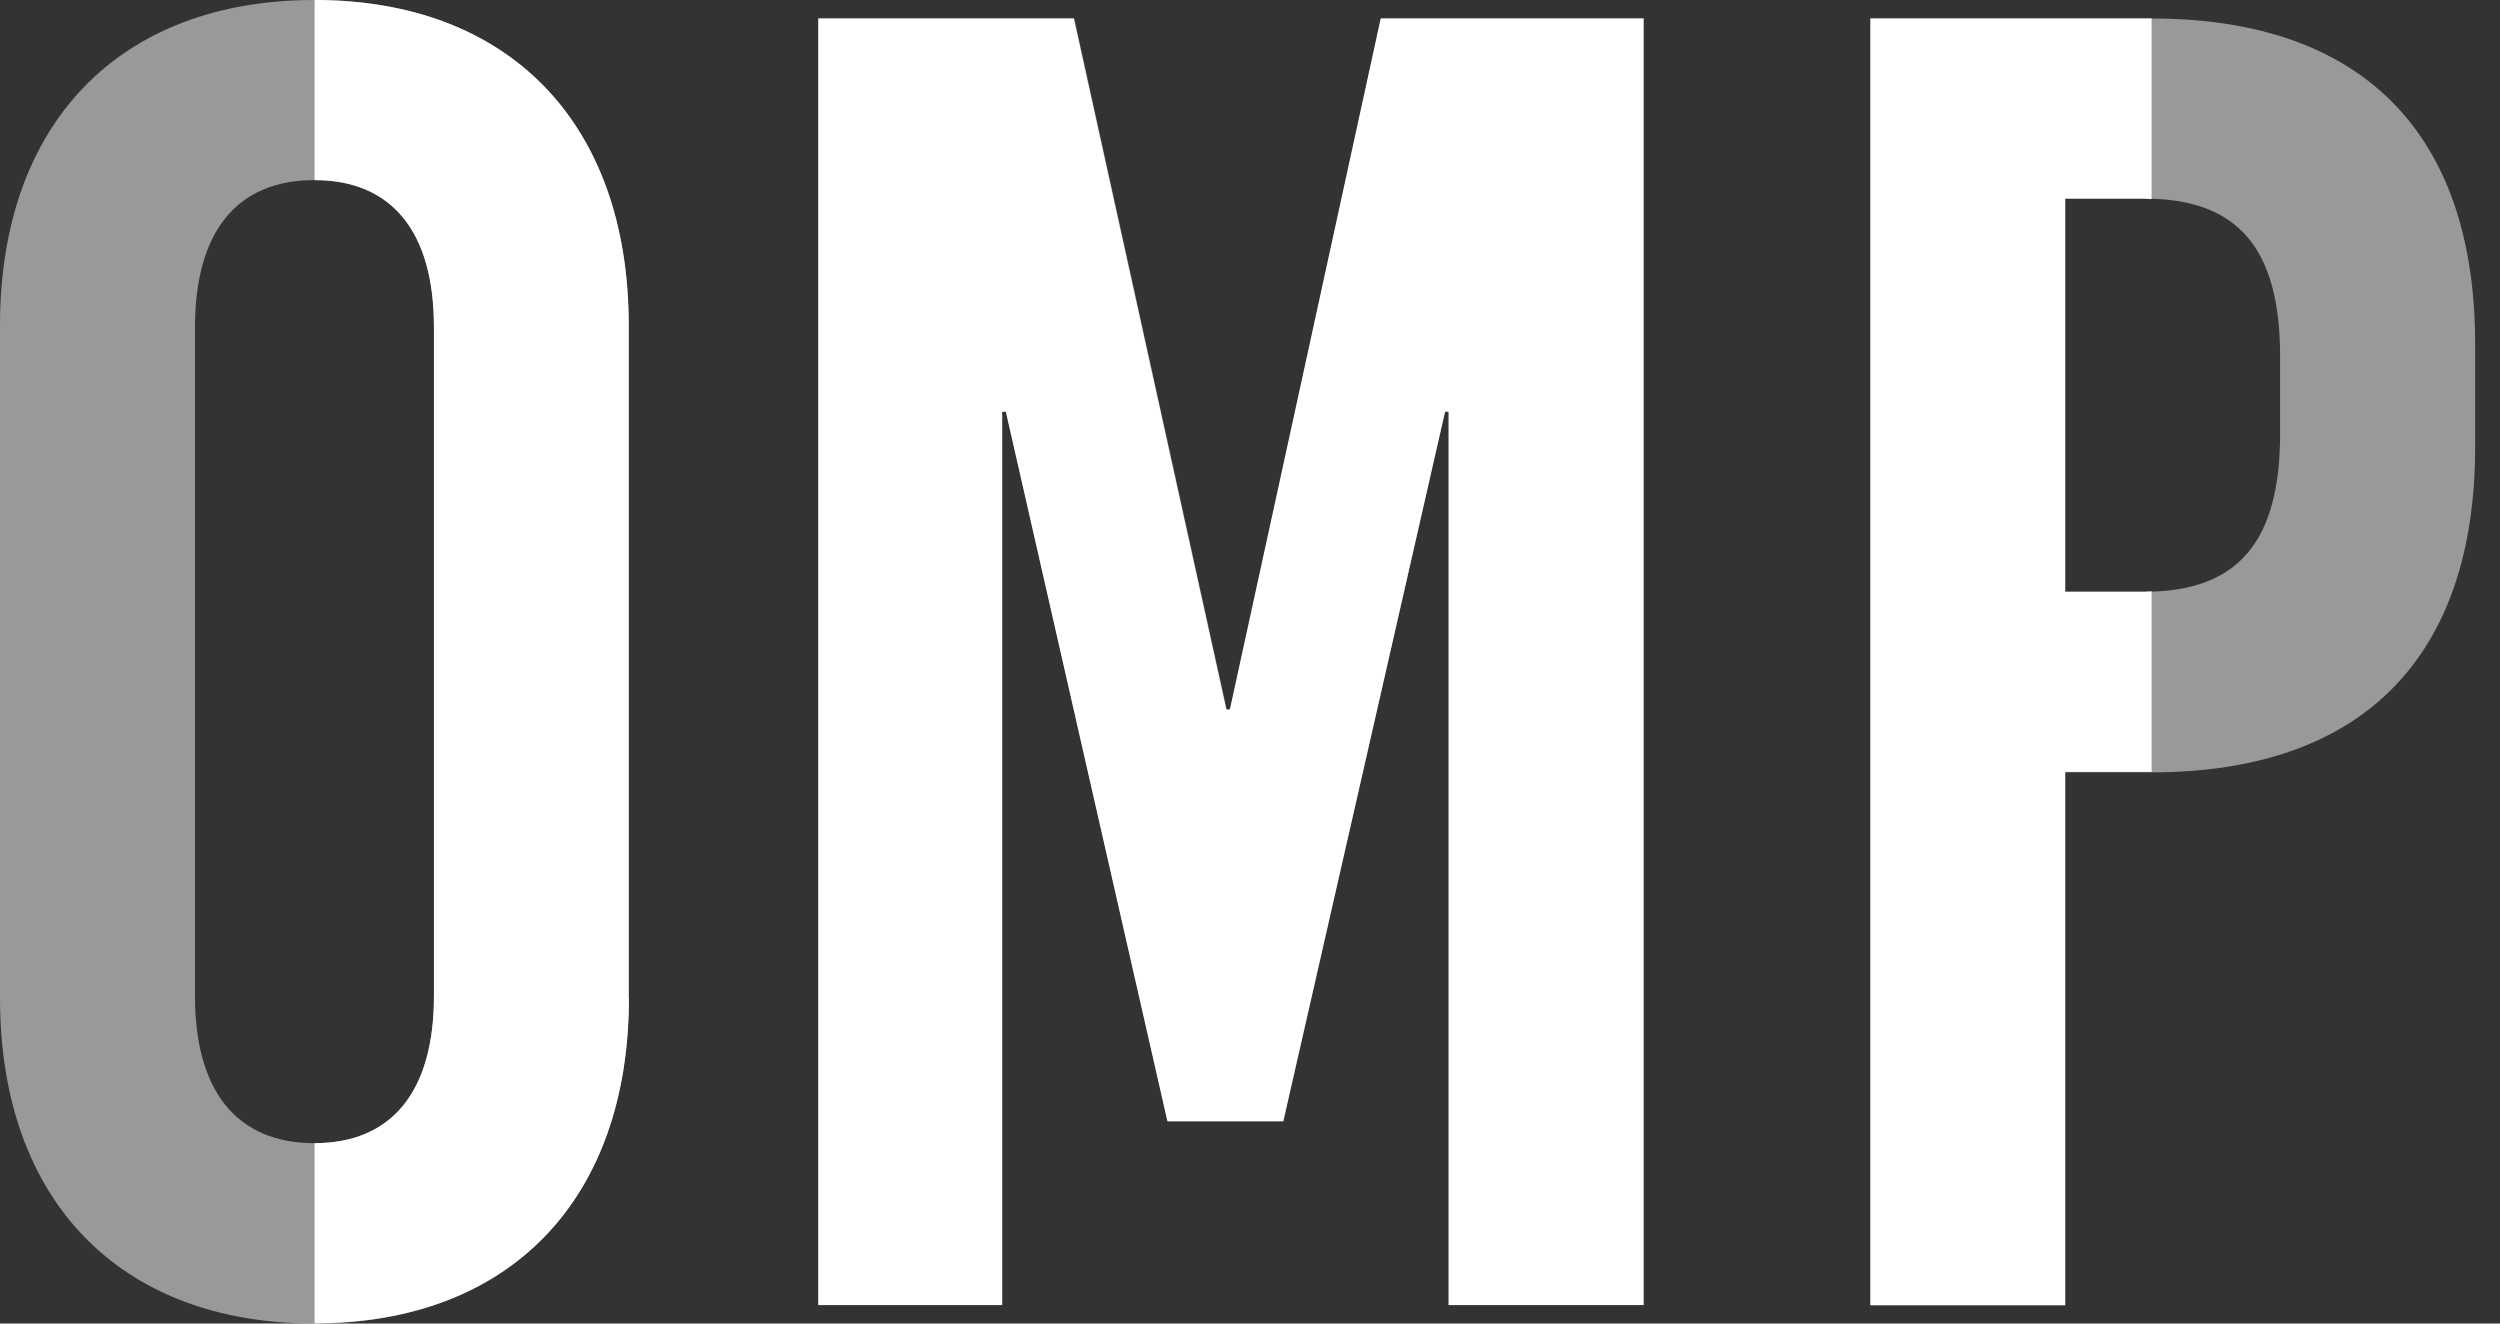 <svg width="68" height="36" viewBox="0 0 68 36" fill="none" xmlns="http://www.w3.org/2000/svg">
  <rect x="0" y="0" width="68" height="36" fill="#333333" stroke="none"/>
  <path opacity="0.5" d="M17.102 8.851V27.149C17.102 32.649 13.849 36 8.551 36C3.253 36 0 32.649 0 27.149V8.851C0 3.351 3.253 0 8.551 0C13.849 0 17.102 3.351 17.102 8.851ZM5.304 8.897V27.096C5.304 29.696 6.454 31.094 8.551 31.094C10.648 31.094 11.804 29.696 11.804 27.096V8.897C11.804 6.297 10.654 4.899 8.551 4.899C6.447 4.899 5.304 6.297 5.304 8.897Z" fill="white"/>
  <path opacity="0.5" d="M39.404 35.497V11.197H39.306L34.91 30.493H31.761L27.365 11.197H27.267V35.497H22.27V0.503H29.22L33.368 19.303H33.466L37.568 0.503H44.715V35.497H39.417H39.404Z" fill="white"/>
  <path opacity="0.5" d="M58.524 0.503C64.227 0.503 67.324 3.599 67.324 9.354V12.157C67.324 17.905 64.227 21.008 58.524 21.008H56.173V35.51H50.875V0.503H58.524ZM56.173 16.096H58.322C60.87 16.096 62.019 14.743 62.019 11.797V9.701C62.019 6.748 60.87 5.402 58.322 5.402H56.173V16.102V16.096Z" fill="white"/>
  <path d="M44.701 35.497V0.503H37.555L33.452 19.297H33.354L29.206 0.503H22.256V35.497H27.253V11.197H27.358L31.754 30.5H34.903L39.305 11.197H39.403V35.497H44.701Z" fill="white"/>
  <path d="M17.101 27.149V8.851C17.101 3.351 13.854 0 8.557 0V4.899C10.653 4.899 11.803 6.297 11.803 8.897V27.096C11.803 29.696 10.653 31.094 8.557 31.094V35.993C13.854 35.993 17.108 32.642 17.108 27.142L17.101 27.149Z" fill="white"/>
  <path d="M58.524 16.083C58.453 16.083 58.394 16.096 58.322 16.096H56.173V5.402H58.322C58.394 5.402 58.453 5.415 58.524 5.415V0.503H50.875V35.497H56.173V20.995H58.524V16.083Z" fill="white"/>
</svg>
